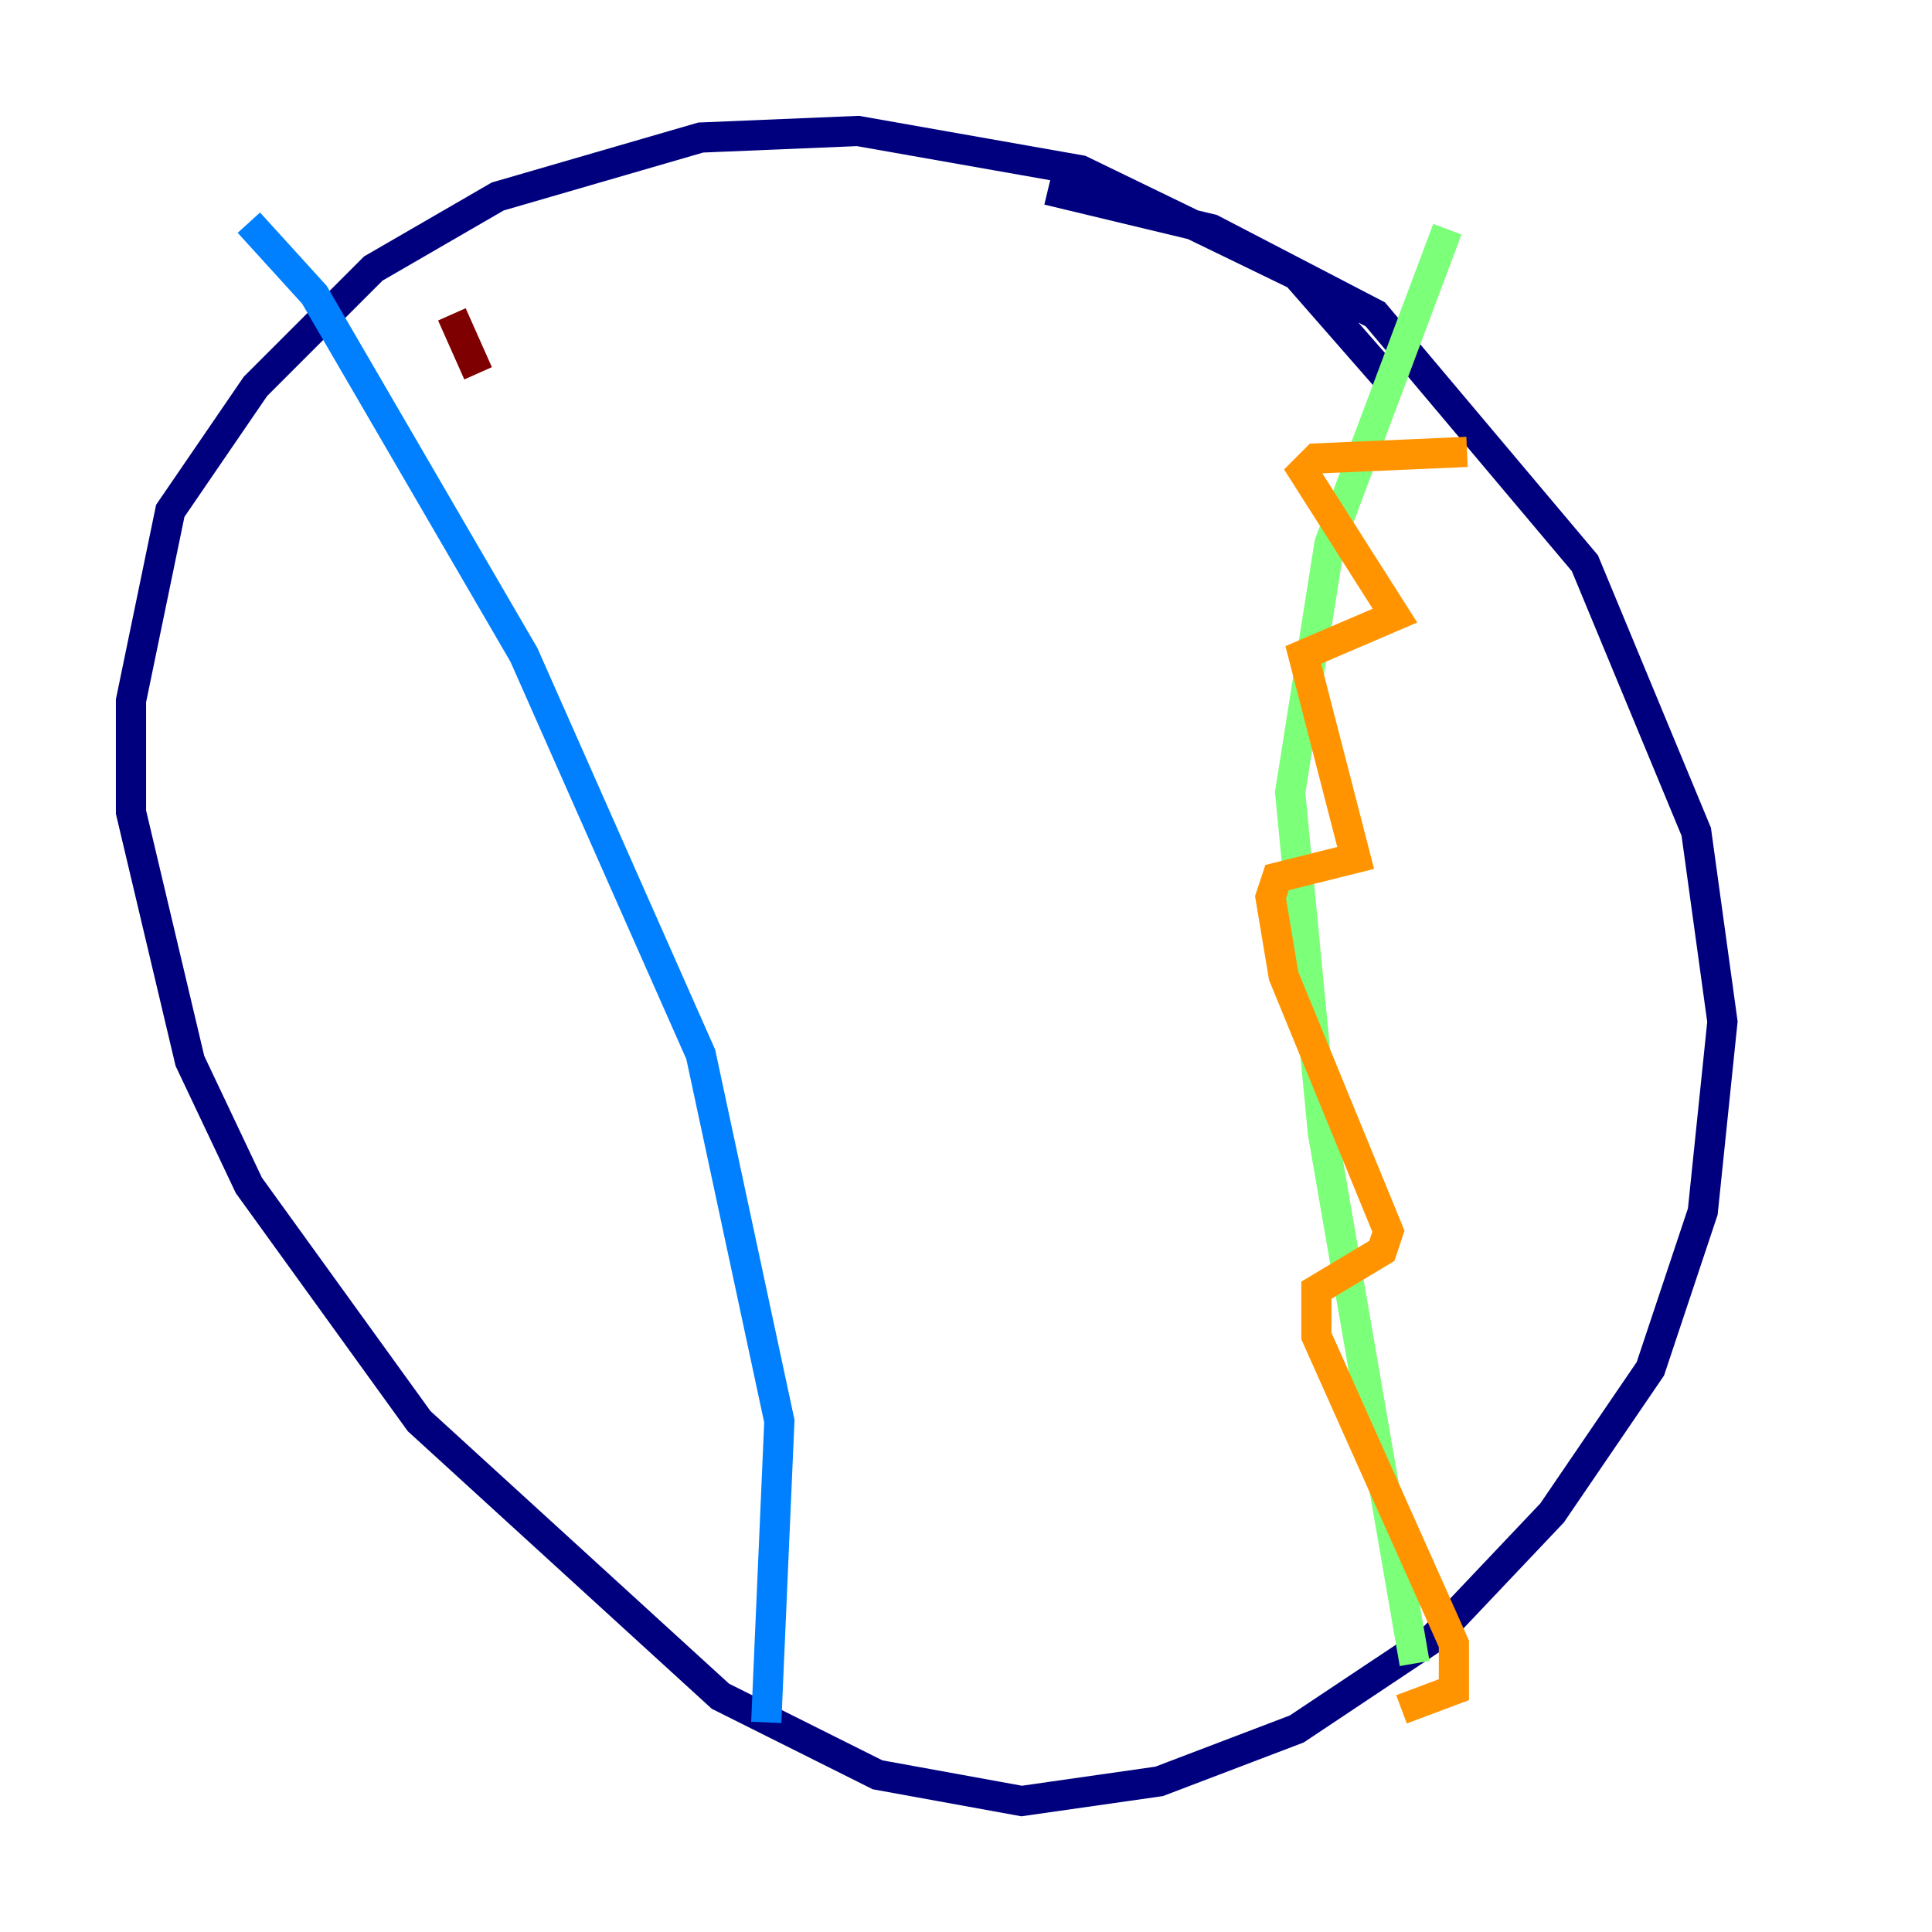 <?xml version="1.0" encoding="utf-8" ?>
<svg baseProfile="tiny" height="128" version="1.2" viewBox="0,0,128,128" width="128" xmlns="http://www.w3.org/2000/svg" xmlns:ev="http://www.w3.org/2001/xml-events" xmlns:xlink="http://www.w3.org/1999/xlink"><defs /><polyline fill="none" points="91.986,25.166 85.912,18.224 71.593,11.281 56.841,8.678 46.427,9.112 32.976,13.017 24.732,17.79 16.922,25.6 11.281,33.844 8.678,46.427 8.678,53.803 12.583,70.291 16.488,78.536 27.77,94.156 47.729,112.38 58.142,117.586 67.688,119.322 76.8,118.02 85.912,114.549 95.024,108.475 102.834,100.231 109.342,90.685 112.814,80.271 114.115,67.688 112.38,55.105 105.003,37.315 91.119,20.827 80.271,15.186 69.424,12.583" stroke="#00007f" stroke-width="2" /><polyline fill="none" points="16.488,14.752 20.827,19.525 34.712,43.39 46.427,69.858 51.634,94.156 50.766,114.115" stroke="#0080ff" stroke-width="2" /><polyline fill="none" points="95.891,15.186 88.081,36.014 85.478,52.502 87.647,75.064 93.722,110.21" stroke="#7cff79" stroke-width="2" /><polyline fill="none" points="97.193,29.939 87.214,30.373 86.346,31.241 92.42,40.786 86.346,43.39 89.817,56.841 84.61,58.142 84.176,59.444 85.044,64.651 91.986,81.573 91.552,82.875 87.214,85.478 87.214,88.515 96.325,108.909 96.325,111.946 92.854,113.248" stroke="#ff9400" stroke-width="2" /><polyline fill="none" points="29.939,20.827 31.675,24.732" stroke="#7f0000" stroke-width="2" /></svg>
